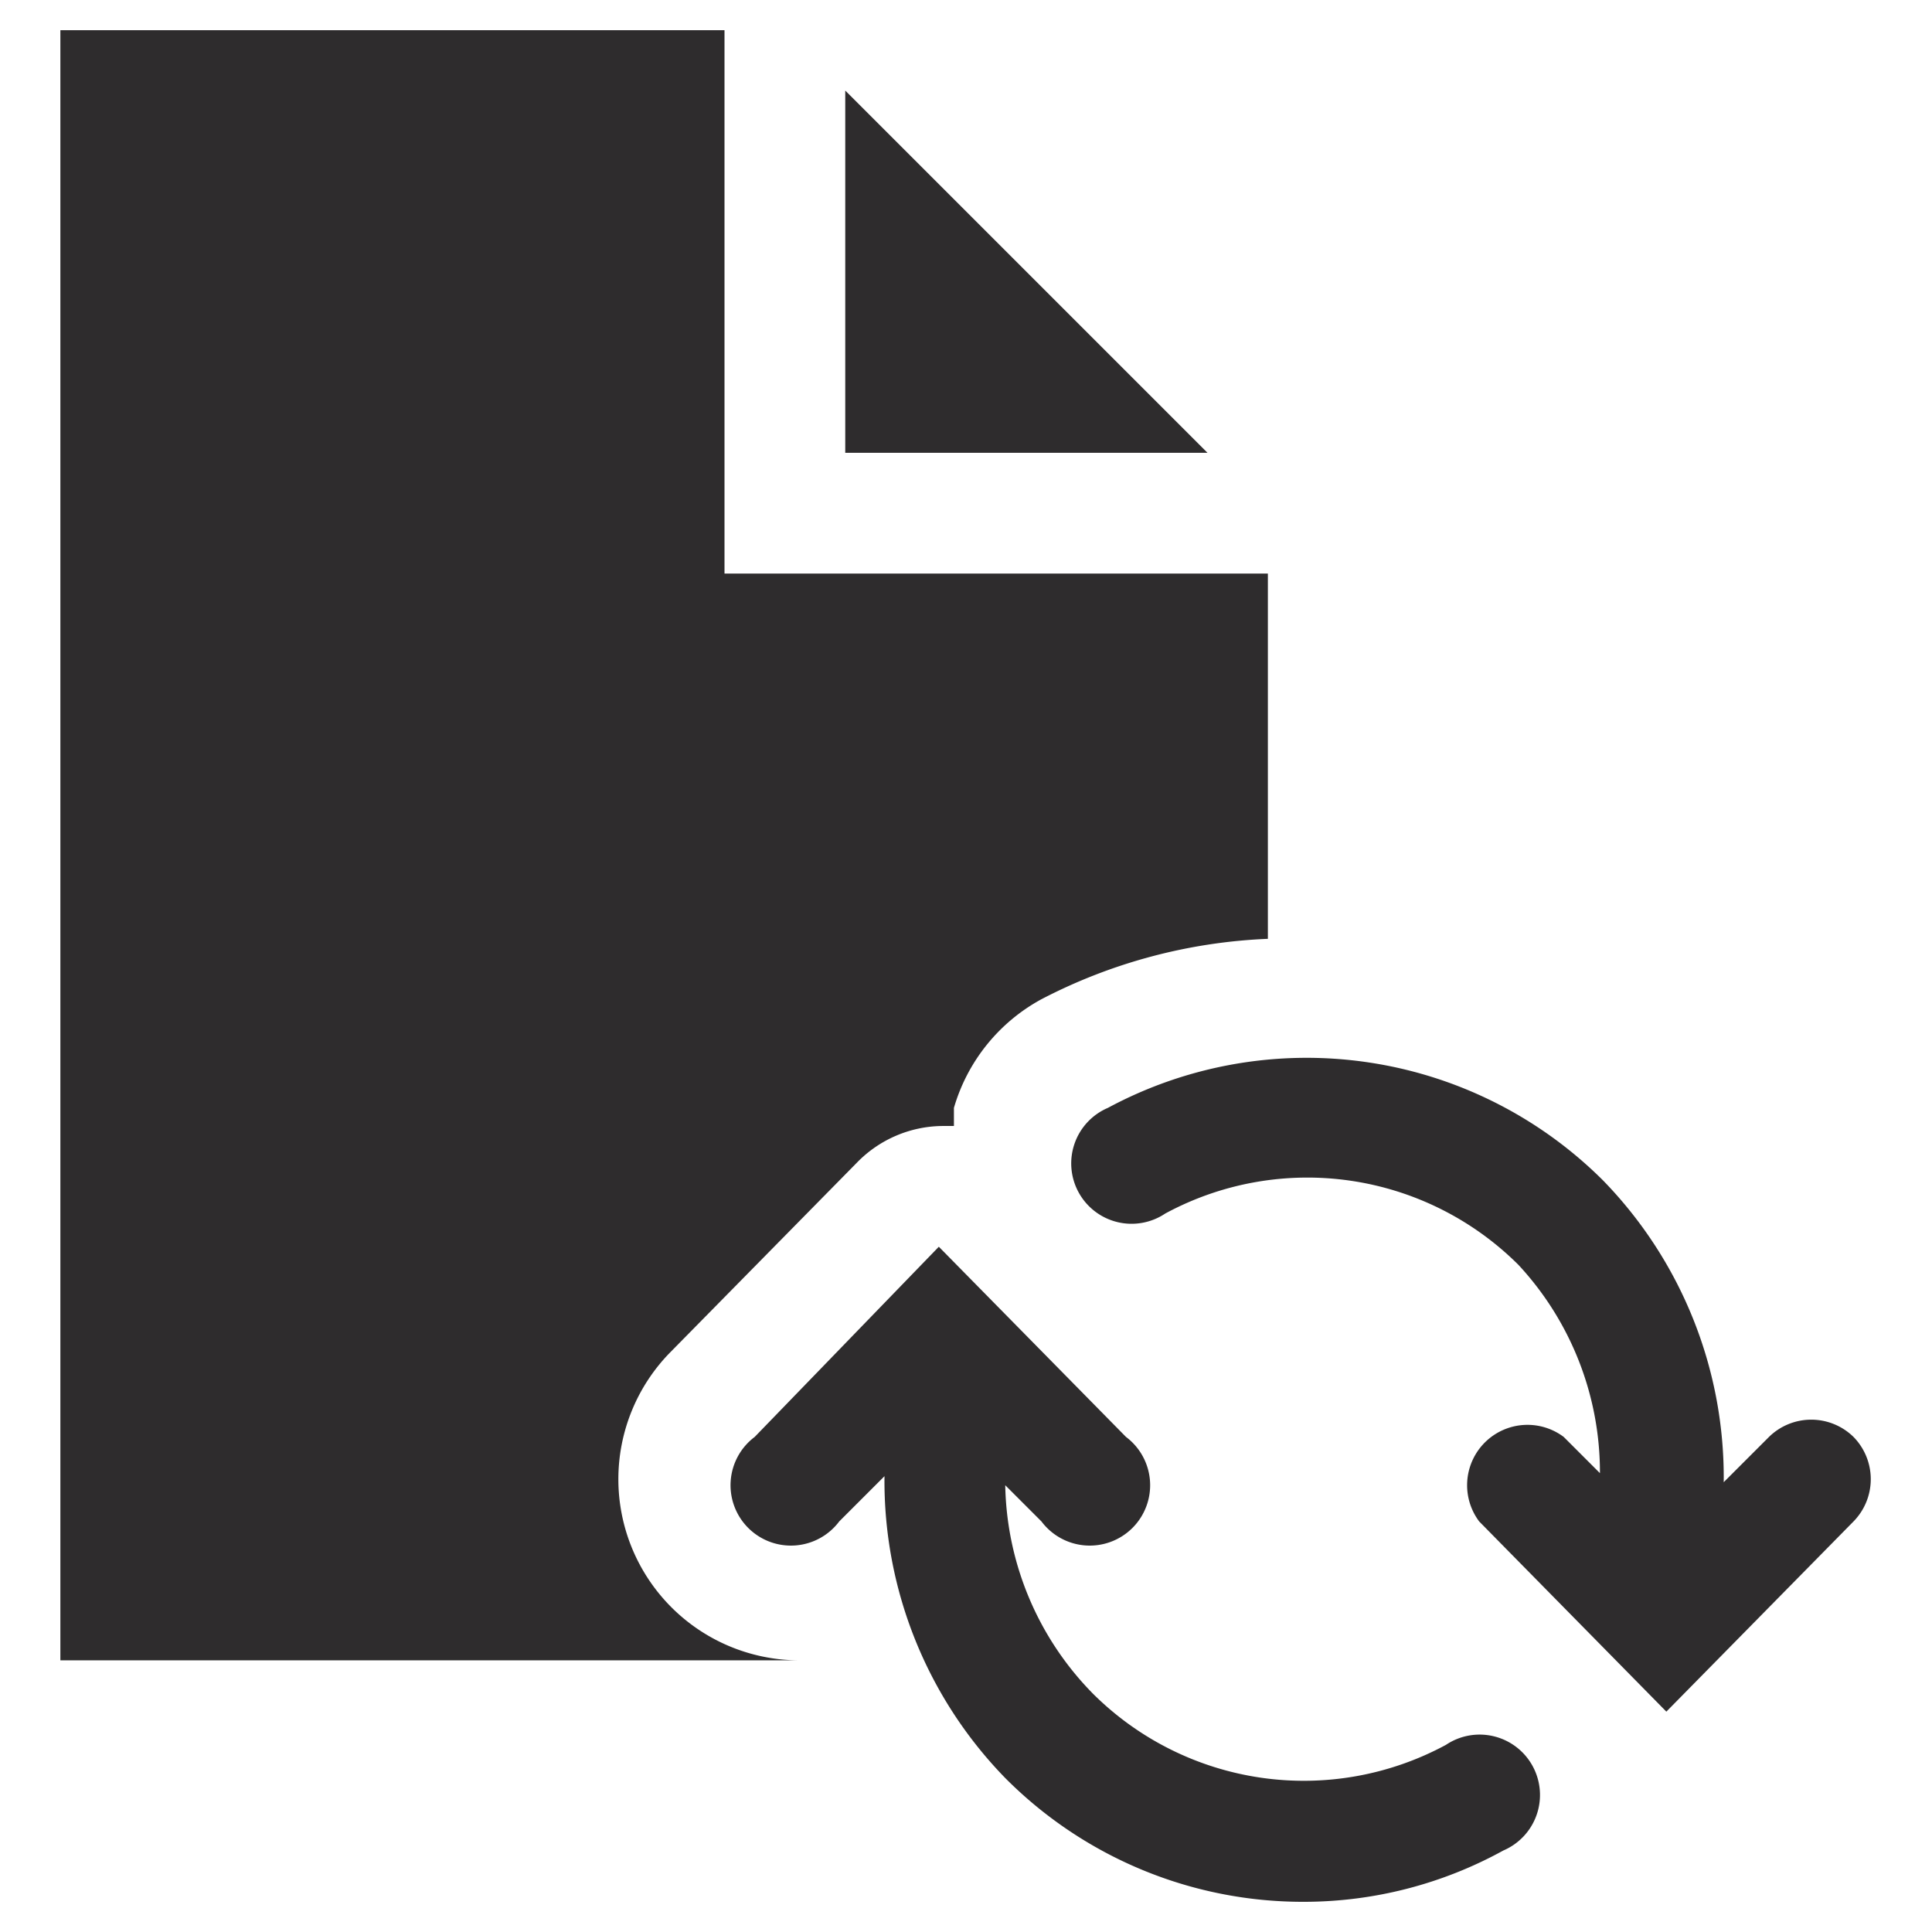 <svg viewBox="0 0 64 64" xmlns="http://www.w3.org/2000/svg"><g fill="#2e2c2d"><path d="m28 3v12h12z"/><path d="m61.4 47.6a2 2 0 0 0 -2.8 0l-1.5 1.5a14.1 14.1 0 0 0 -4-10 13.9 13.9 0 0 0 -16.4-2.4 2 2 0 1 0 1.9 3.5 9.9 9.9 0 0 1 11.7 1.7 10.1 10.1 0 0 1 2.7 6.9l-1.2-1.2a2 2 0 0 0 -2.8 2.8l6.2 6.3 6.2-6.3a2 2 0 0 0 0-2.8zm-13.5 10.2a9.9 9.9 0 0 1 -11.7-1.7 10.1 10.1 0 0 1 -2.9-6.9l1.2 1.2a2 2 0 1 0 2.8-2.8l-6.2-6.3-6.1 6.3a2 2 0 1 0 2.8 2.8l1.5-1.5a14.1 14.1 0 0 0 4 10 13.9 13.9 0 0 0 9.9 4.1 13.7 13.7 0 0 0 6.6-1.7 2 2 0 1 0 -1.9-3.5z"/><path d="m26.4 55a6 6 0 0 1 -4.2-10.2l6.2-6.3a4 4 0 0 1 2.8-1.2h.4v-.6a6 6 0 0 1 2.9-3.6 17.8 17.8 0 0 1 7.5-2v-12.1h-18v-18h-22v54z"/></g></svg>